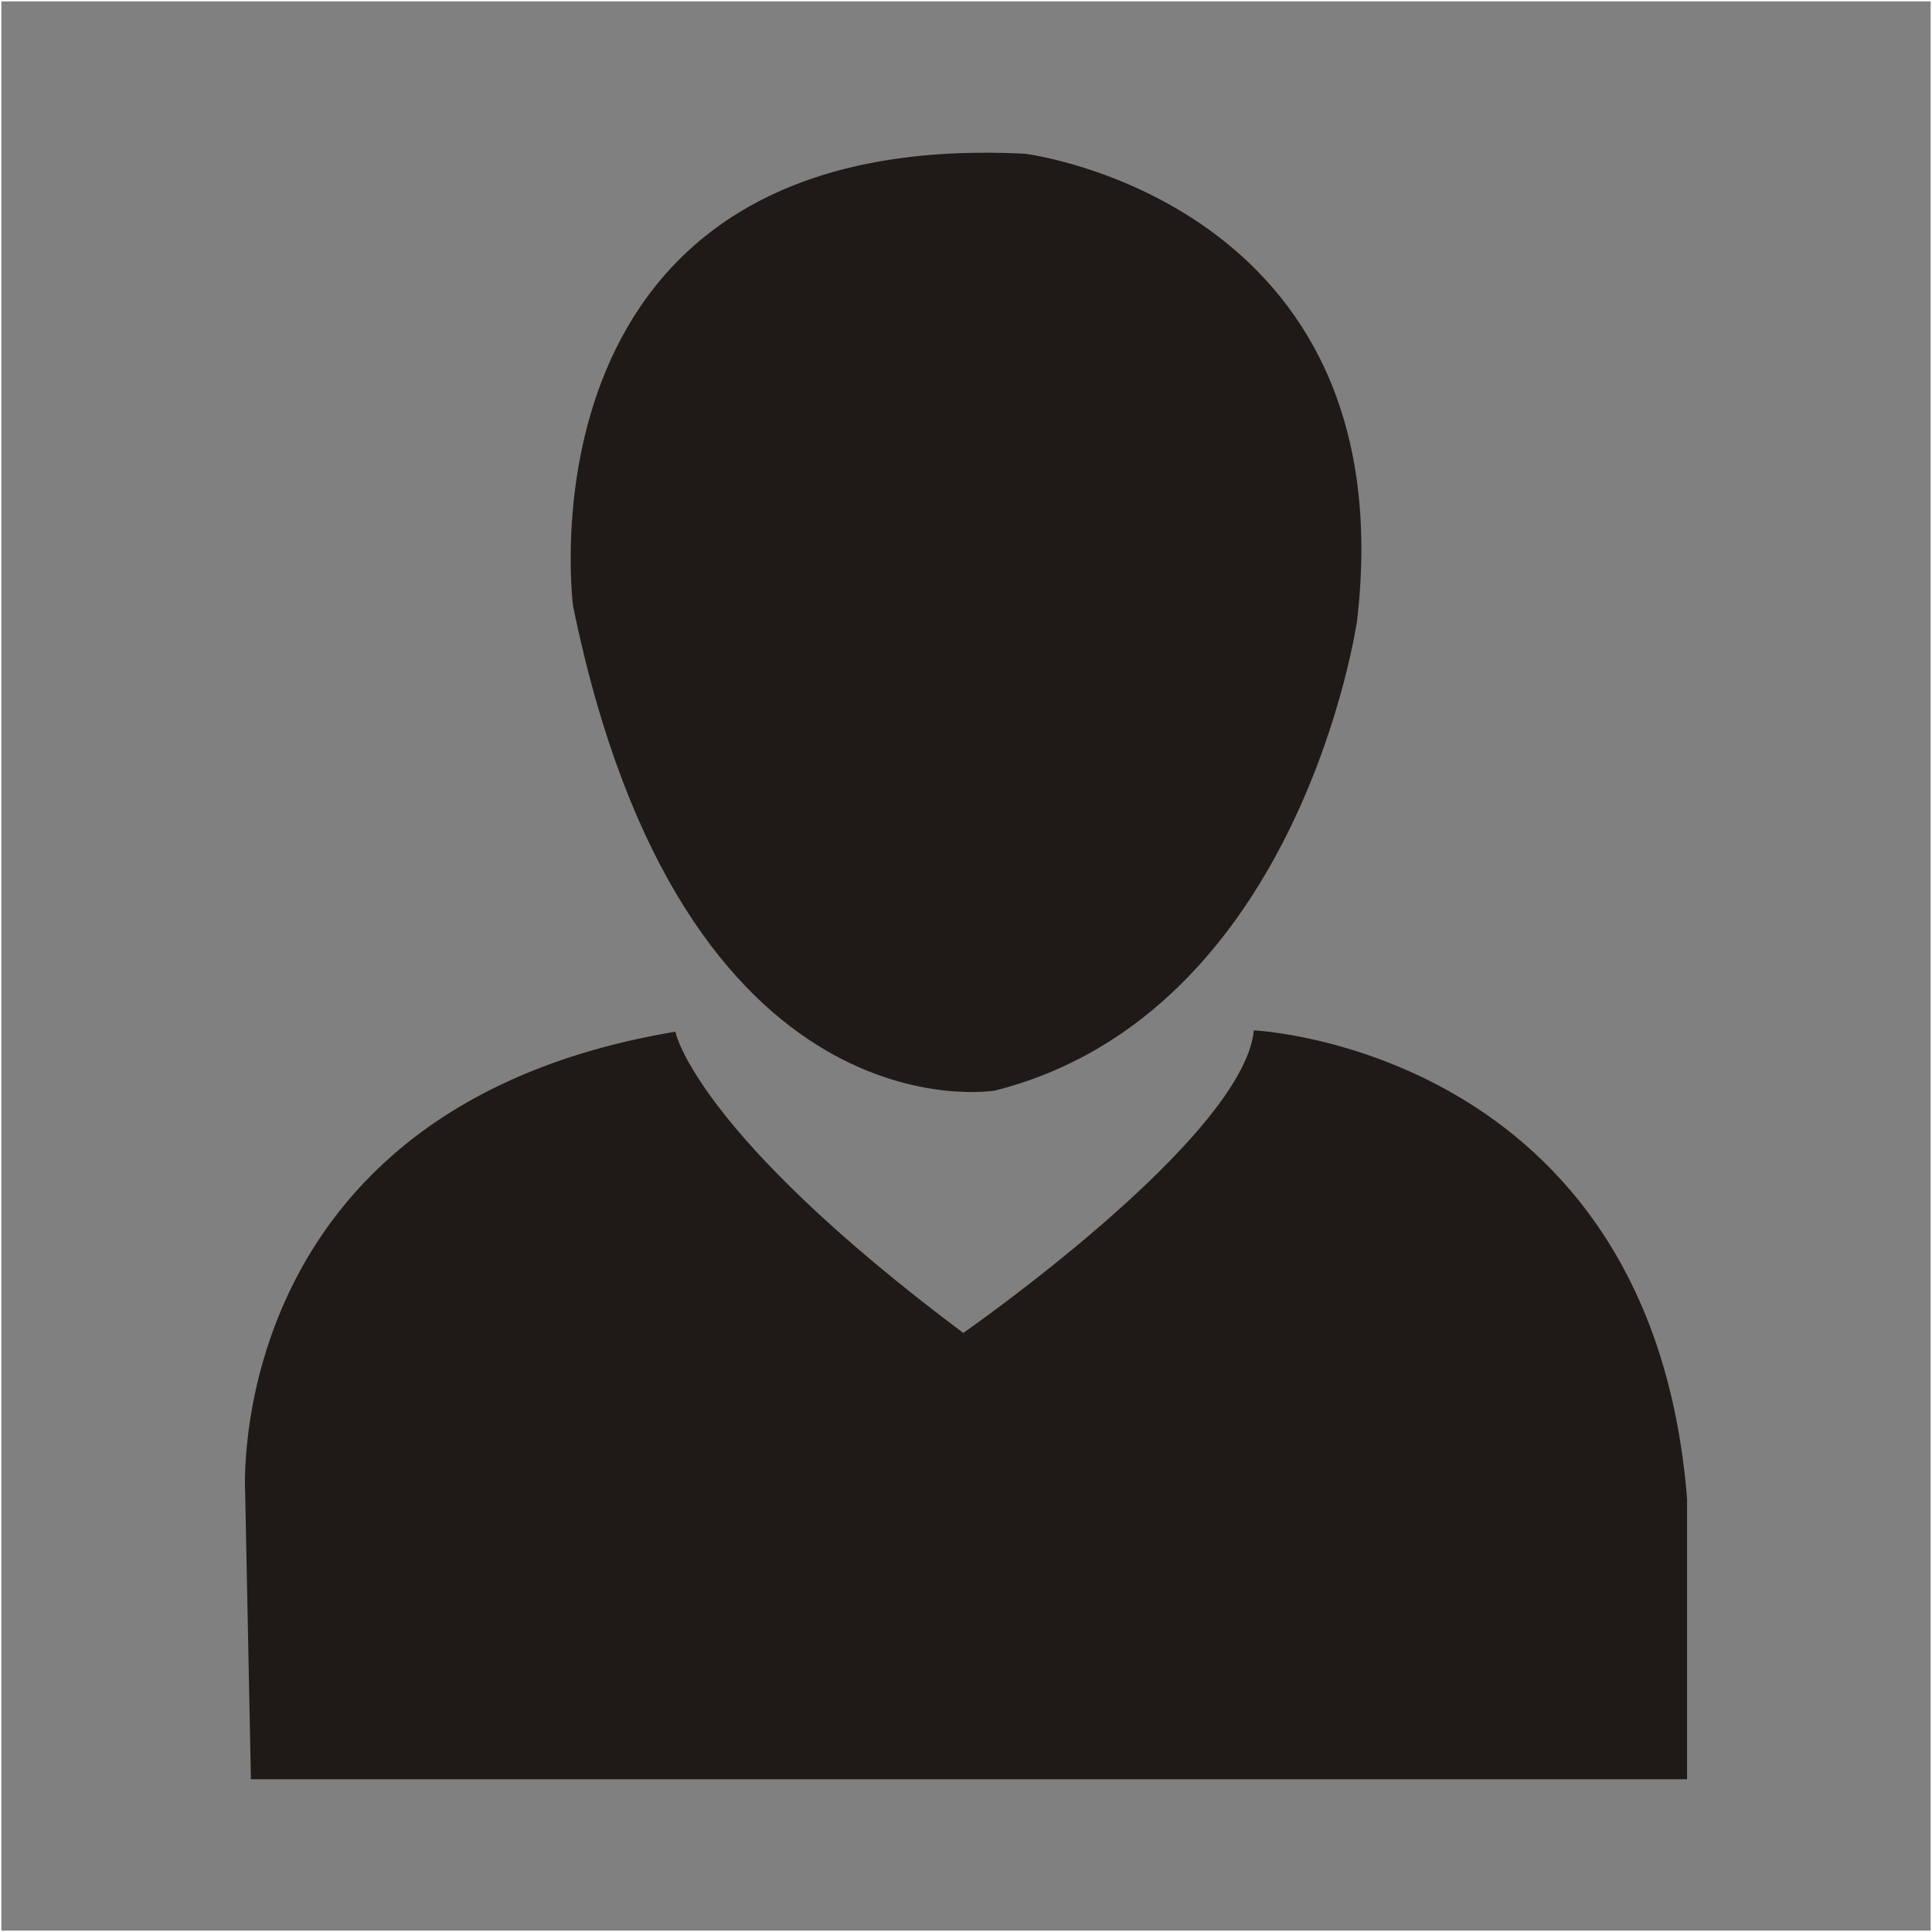 <?xml version="1.0" encoding="UTF-8"?>
<!DOCTYPE svg PUBLIC "-//W3C//DTD SVG 1.1//EN" "http://www.w3.org/Graphics/SVG/1.1/DTD/svg11.dtd">
<!-- Creator: CorelDRAW -->
<svg xmlns="http://www.w3.org/2000/svg" xml:space="preserve" width="279.2mm" height="279.2mm" style="shape-rendering:geometricPrecision; text-rendering:geometricPrecision; image-rendering:optimizeQuality; fill-rule:evenodd; clip-rule:evenodd"
viewBox="0 0 279.2 279.2"
 xmlns:xlink="http://www.w3.org/1999/xlink">
 <rect x="0" y="0" width="279.2" height="279.2" fill="#808080" stroke="none"/>
 <defs>
  <style type="text/css">
   <![CDATA[
    .str1 {stroke:#1F1A17;stroke-width:0.2}
    .str0 {stroke:white;stroke-width:0.2}
    .fil0 {fill:none}
    .fil1 {fill:#1F1A17}
   ]]>
  </style>
 </defs>
 <g id="图层_x0020_1">
  <rect class="fil0 str0" x="0.1" y="0.1" width="279" height="279"/>
  <g id="_335691448">
   <path id="_335691520" class="fil1 str1" d="M82.916 87.562c0,0 -9.027,-68.98 65.202,-65.247 0,0 54.946,6.842 47.896,67.387 0,0 -8.086,56.605 -52.251,67.801 0,0 -44.994,7.672 -60.847,-69.941z"/>
   <path id="_335691472" class="fil1 str1" d="M139.202 192.751c0,0 40.334,-28.013 42.093,-43.741 0,0 57.225,2.687 62.408,67.585l0 40.432 -207.344 0 -0.829 -41.261c0,0 -3.525,-55.568 61.996,-66.557 0,0 2.857,14.494 41.676,43.542z"/>
  </g>
 </g>
</svg>
